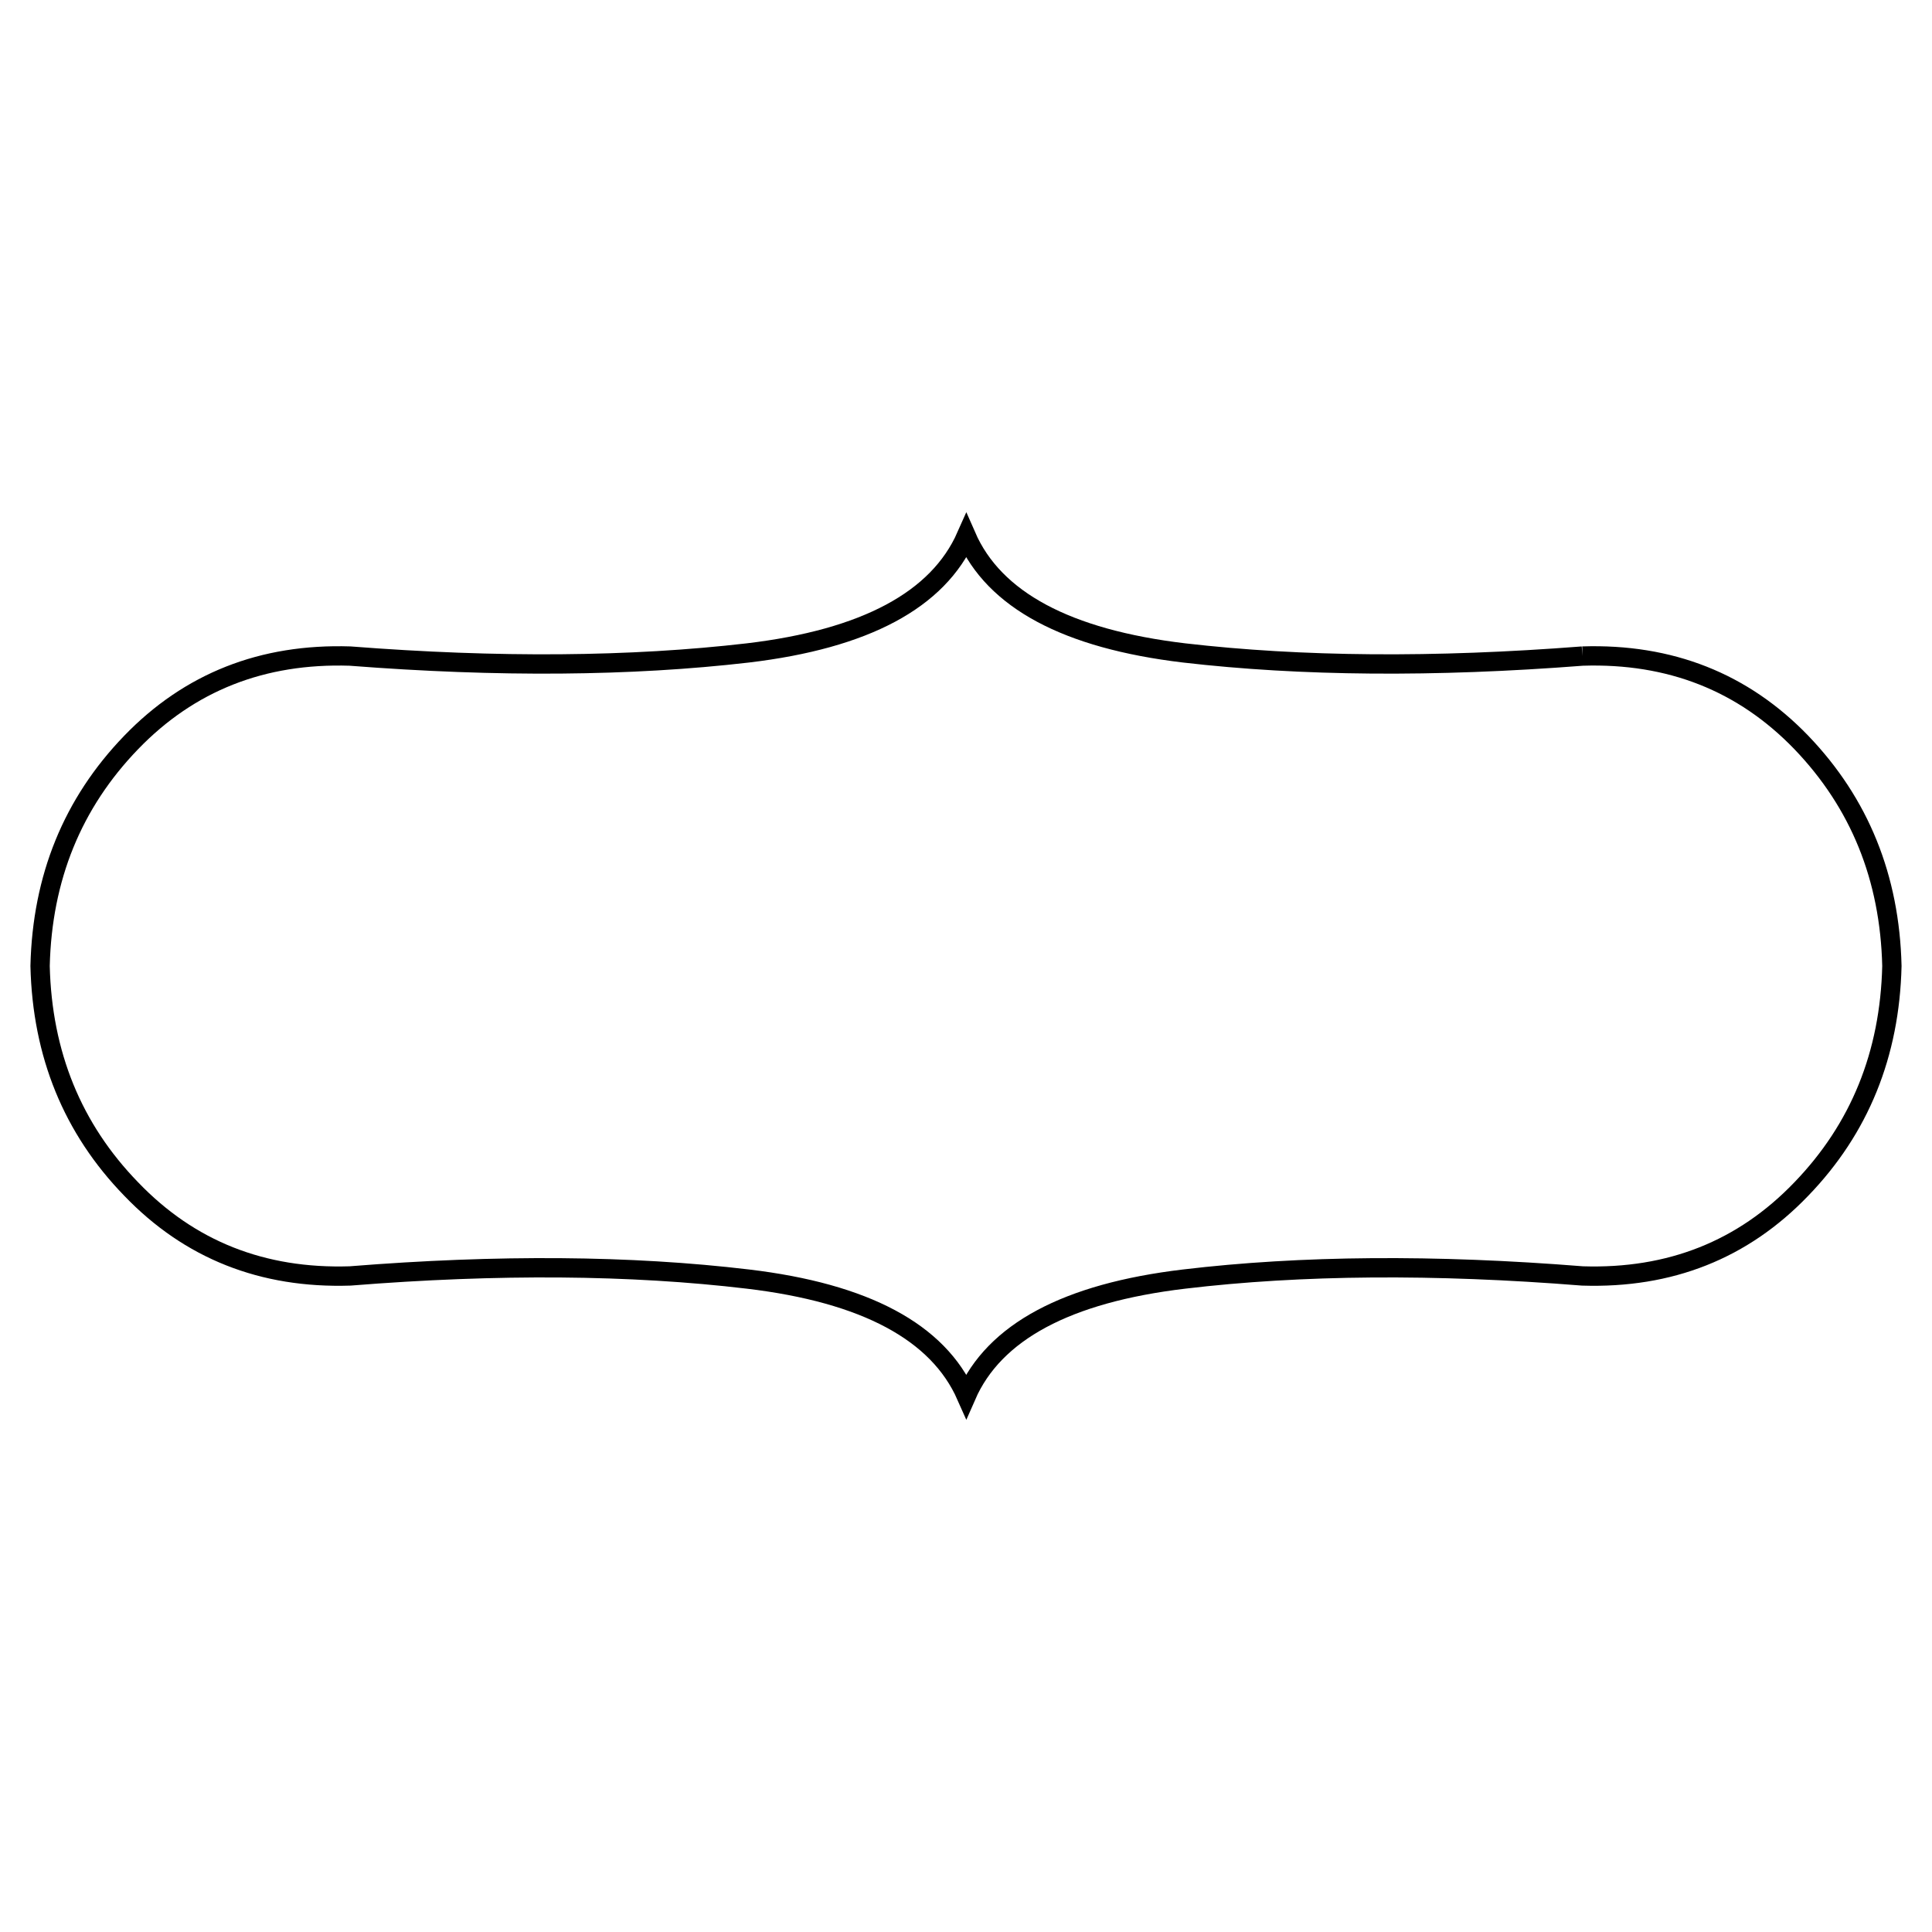 <?xml version="1.0" encoding="utf-8"?>
<!-- Generator: Adobe Illustrator 16.0.0, SVG Export Plug-In . SVG Version: 6.00 Build 0)  -->
<!DOCTYPE svg PUBLIC "-//W3C//DTD SVG 1.1//EN" "http://www.w3.org/Graphics/SVG/1.1/DTD/svg11.dtd">
<svg version="1.1" id="Layer_1" xmlns="http://www.w3.org/2000/svg" xmlns:xlink="http://www.w3.org/1999/xlink" x="0px" y="0px"
	 width="100px" height="100px" viewBox="0 0 100 100" enable-background="new 0 0 100 100" xml:space="preserve">
<g>
	<path fill="none" stroke="#000000" d="M81.909,33.958c4.534-0.146,8.312,1.346,11.327,4.471c3.018,3.144,4.58,7.001,4.688,11.571
		c-0.108,4.57-1.671,8.419-4.688,11.544c-3.018,3.146-6.793,4.644-11.327,4.499c-7.679-0.613-14.552-0.561-20.622,0.162
		s-9.828,2.736-11.273,6.043c-1.463-3.307-5.23-5.32-11.301-6.043c-6.07-0.723-12.935-0.775-20.595-0.162
		c-4.535,0.145-8.311-1.354-11.328-4.499C3.755,58.419,2.184,54.57,2.075,50c0.108-4.57,1.68-8.428,4.715-11.571
		c3.017-3.125,6.793-4.616,11.328-4.471c7.66,0.596,14.525,0.542,20.595-0.163c6.07-0.723,9.837-2.737,11.301-6.043
		c1.445,3.306,5.203,5.32,11.273,6.043C67.357,34.5,74.23,34.554,81.909,33.958"/>
</g>
</svg>
